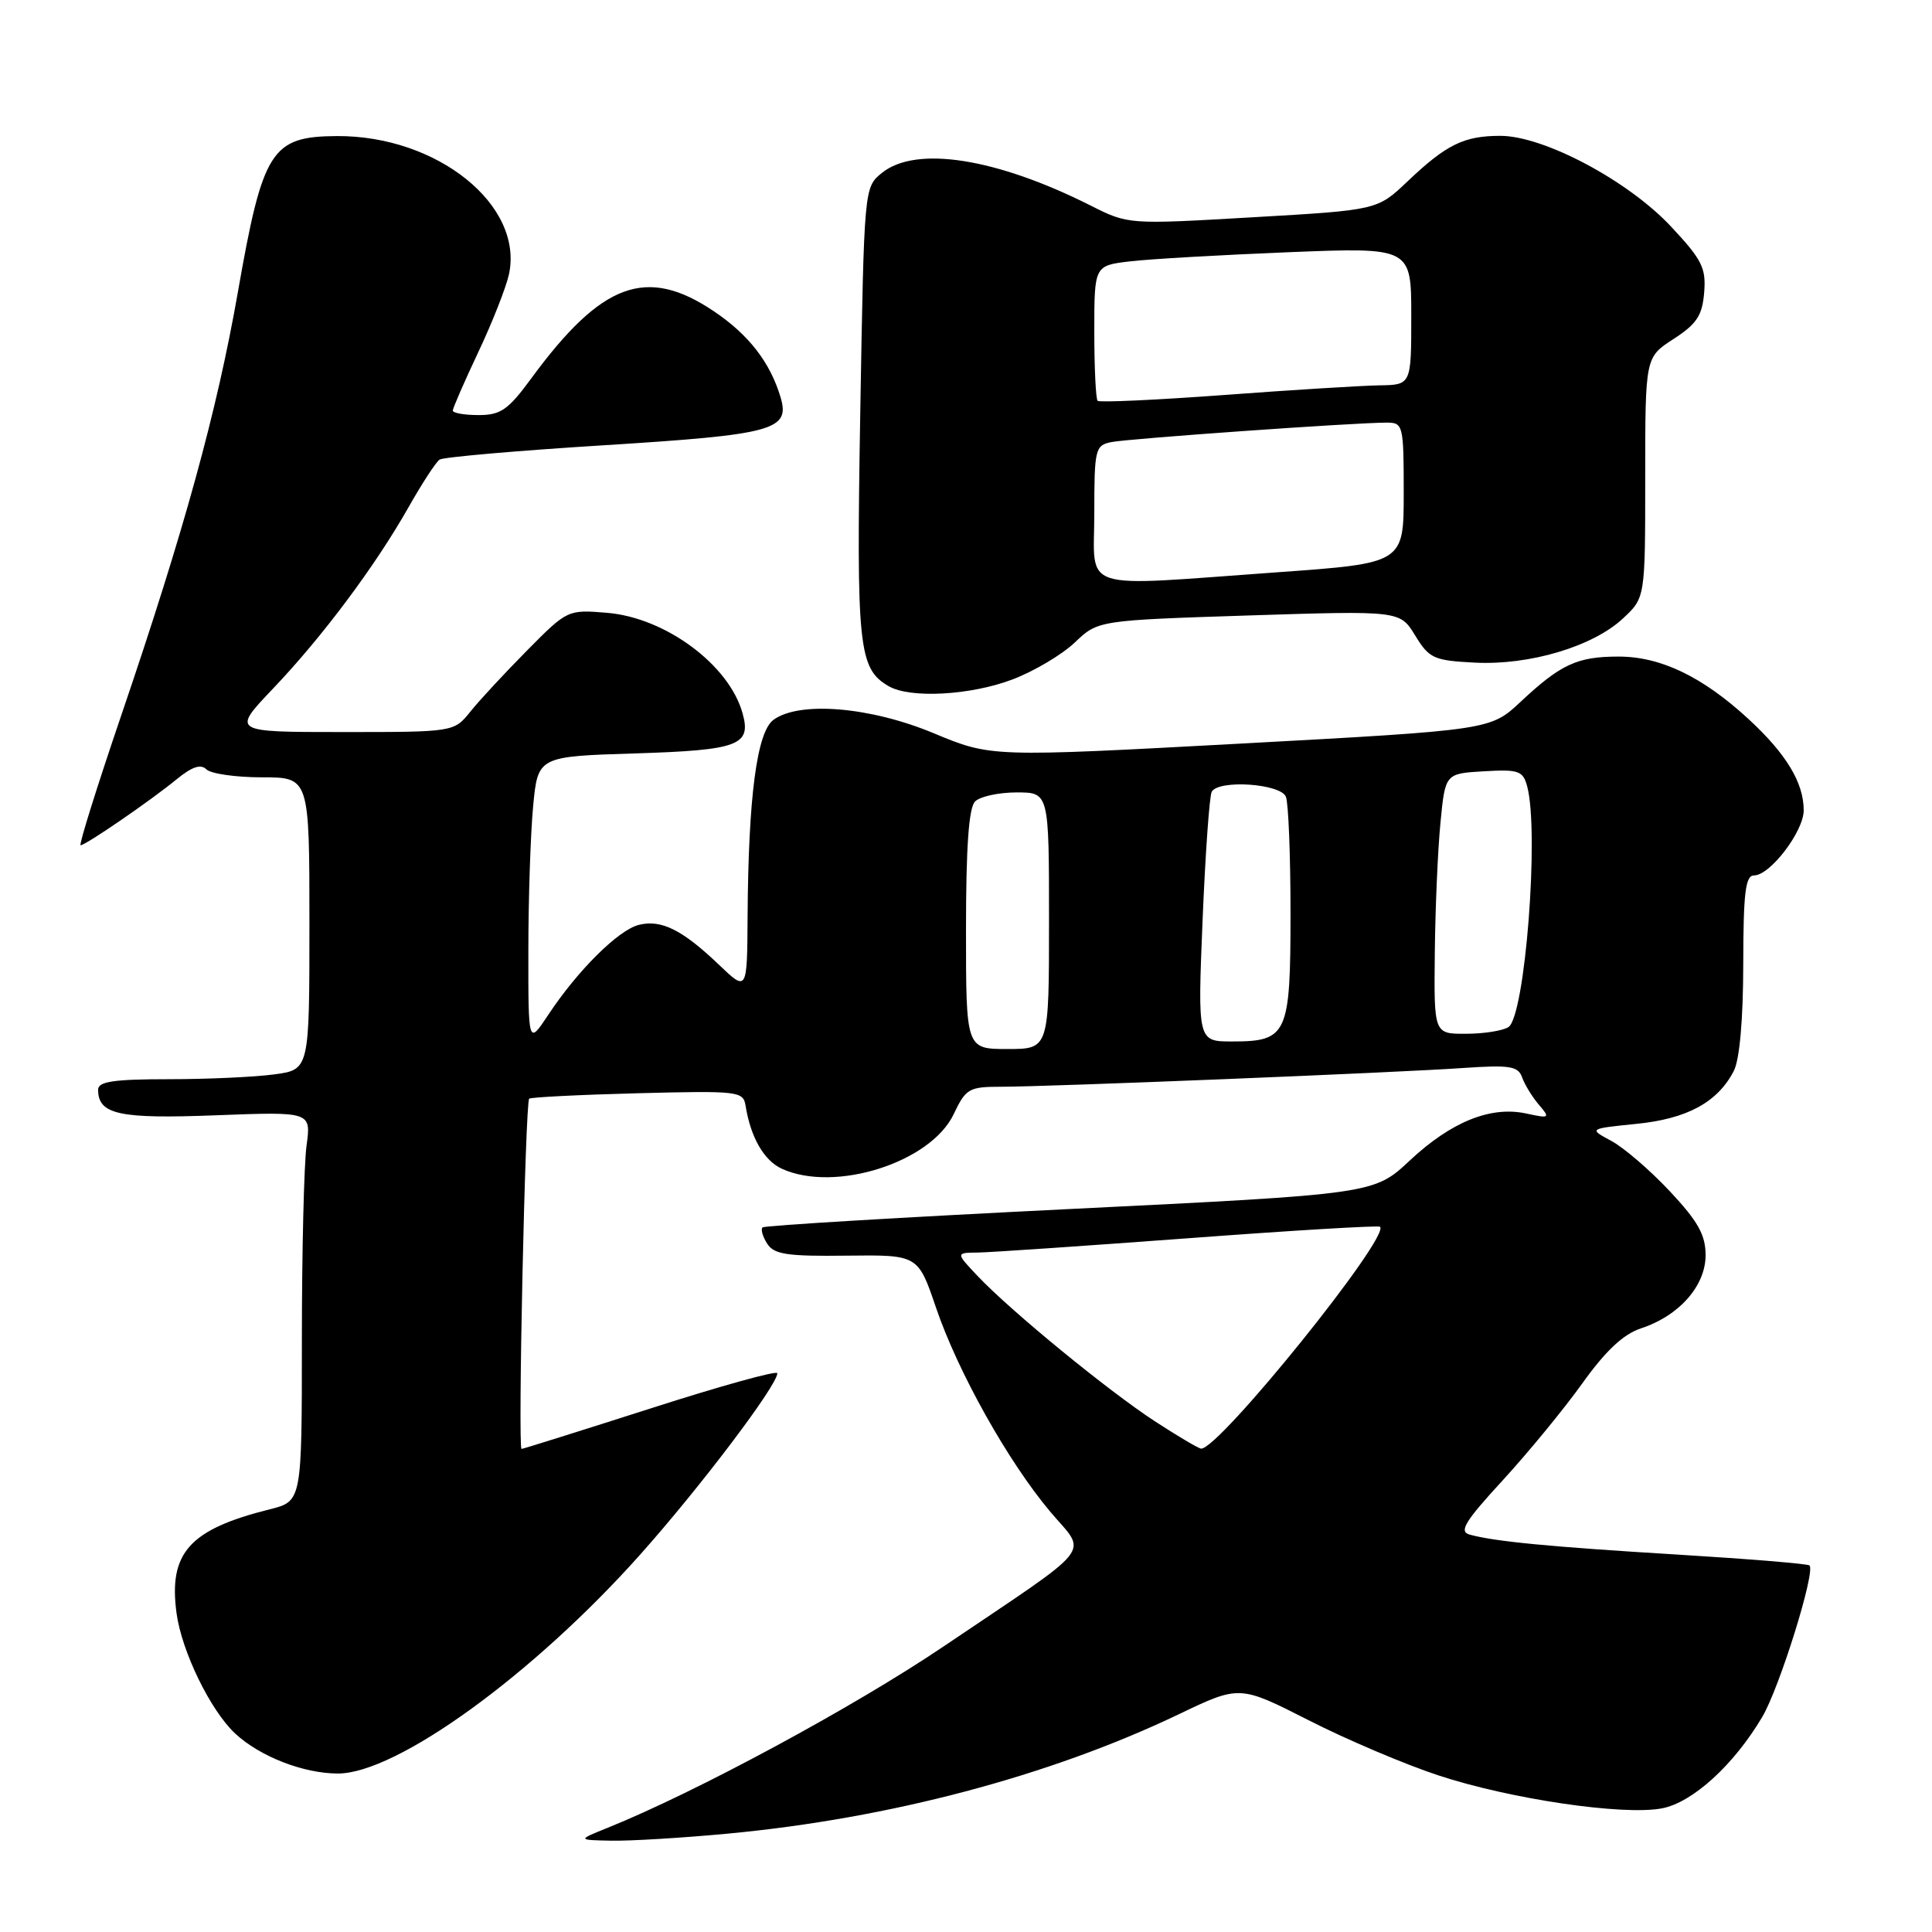 <?xml version="1.0" encoding="UTF-8" standalone="no"?>
<!DOCTYPE svg PUBLIC "-//W3C//DTD SVG 1.1//EN" "http://www.w3.org/Graphics/SVG/1.1/DTD/svg11.dtd" >
<svg xmlns="http://www.w3.org/2000/svg" xmlns:xlink="http://www.w3.org/1999/xlink" version="1.1" viewBox="0 0 256 256">
 <g >
 <path fill="currentColor"
d=" M 96.50 242.96 C 117.86 240.95 139.08 235.33 156.15 227.17 C 164.25 223.29 164.25 223.29 173.38 227.93 C 178.39 230.49 186.14 233.78 190.60 235.25 C 200.10 238.38 215.03 240.59 220.20 239.62 C 224.26 238.86 229.74 233.87 233.51 227.50 C 235.79 223.65 240.59 208.26 239.77 207.43 C 239.55 207.21 231.75 206.57 222.43 206.00 C 205.46 204.97 198.03 204.26 194.73 203.34 C 193.29 202.94 194.09 201.62 199.09 196.18 C 202.47 192.50 207.22 186.72 209.66 183.31 C 212.76 178.98 215.09 176.79 217.45 176.01 C 222.50 174.35 226.00 170.38 226.00 166.32 C 226.00 163.64 225.00 161.84 221.28 157.87 C 218.69 155.10 215.20 152.09 213.53 151.19 C 210.50 149.56 210.50 149.56 216.82 148.92 C 223.56 148.25 227.60 146.05 229.74 141.90 C 230.51 140.40 230.98 135.08 230.99 127.75 C 231.00 118.31 231.28 116.00 232.41 116.00 C 234.55 116.00 239.00 110.17 239.00 107.37 C 239.00 103.71 236.69 99.89 231.68 95.27 C 225.59 89.66 220.05 87.00 214.47 87.00 C 208.99 87.00 206.81 88.01 201.50 92.98 C 197.50 96.73 197.50 96.73 164.41 98.53 C 131.32 100.32 131.32 100.32 123.73 97.16 C 115.31 93.65 105.93 92.87 102.49 95.38 C 100.29 97.00 99.16 105.55 99.06 121.45 C 99.00 131.41 99.00 131.41 95.25 127.82 C 90.41 123.20 87.62 121.81 84.65 122.55 C 81.93 123.23 76.53 128.60 72.64 134.48 C 70.00 138.46 70.00 138.46 70.01 125.98 C 70.01 119.12 70.30 110.51 70.64 106.86 C 71.27 100.23 71.27 100.23 84.19 99.83 C 97.88 99.40 99.59 98.76 98.39 94.50 C 96.60 88.08 88.17 81.84 80.43 81.20 C 75.23 80.77 75.17 80.80 69.85 86.18 C 66.91 89.15 63.52 92.80 62.33 94.29 C 60.15 97.00 60.15 97.00 45.42 97.00 C 30.70 97.00 30.70 97.00 36.17 91.25 C 42.72 84.38 49.71 75.02 54.14 67.20 C 55.91 64.07 57.76 61.23 58.25 60.90 C 58.73 60.57 68.59 59.71 80.15 58.99 C 102.51 57.59 104.72 56.99 103.43 52.64 C 102.05 48.02 99.22 44.36 94.60 41.25 C 85.67 35.24 79.74 37.42 70.41 50.12 C 67.34 54.31 66.35 55.00 63.41 55.00 C 61.54 55.00 60.00 54.73 60.00 54.40 C 60.00 54.08 61.52 50.59 63.38 46.65 C 65.24 42.72 67.06 38.08 67.44 36.35 C 69.41 27.17 57.93 17.95 44.62 18.03 C 35.95 18.09 34.82 19.86 31.51 38.76 C 28.73 54.59 24.40 70.32 16.08 94.75 C 12.85 104.24 10.42 112.00 10.68 112.00 C 11.35 112.00 20.01 106.05 23.39 103.27 C 25.43 101.60 26.60 101.20 27.34 101.94 C 27.92 102.52 31.23 103.00 34.70 103.00 C 41.00 103.00 41.00 103.00 41.00 122.36 C 41.00 141.73 41.00 141.73 36.36 142.36 C 33.81 142.71 27.51 143.00 22.36 143.00 C 15.08 143.00 13.00 143.31 13.00 144.38 C 13.00 147.68 15.77 148.28 28.63 147.78 C 41.23 147.30 41.23 147.30 40.62 151.79 C 40.28 154.26 40.00 165.87 40.00 177.60 C 40.00 198.92 40.00 198.92 35.75 199.99 C 25.10 202.65 22.32 205.75 23.39 213.74 C 24.07 218.81 27.88 226.64 31.16 229.70 C 34.44 232.75 40.21 235.00 44.78 235.00 C 52.56 235.00 70.64 221.90 84.82 206.00 C 92.80 197.05 103.00 183.56 103.00 181.96 C 103.00 181.56 95.46 183.65 86.25 186.61 C 77.04 189.56 69.32 191.98 69.11 191.99 C 68.60 192.00 69.60 146.05 70.12 145.58 C 70.33 145.39 76.79 145.06 84.48 144.86 C 97.84 144.52 98.48 144.59 98.79 146.50 C 99.47 150.73 101.23 153.78 103.61 154.87 C 110.64 158.07 123.33 154.03 126.37 147.63 C 127.98 144.24 128.39 144.00 132.66 144.00 C 138.97 144.00 184.89 142.14 193.79 141.52 C 200.08 141.09 201.15 141.26 201.69 142.76 C 202.03 143.72 203.02 145.34 203.90 146.37 C 205.43 148.16 205.35 148.22 202.25 147.55 C 197.54 146.52 192.31 148.63 186.83 153.75 C 182.06 158.22 182.06 158.22 141.78 160.20 C 119.63 161.29 101.29 162.39 101.04 162.64 C 100.78 162.89 101.06 163.86 101.66 164.80 C 102.57 166.22 104.32 166.48 112.20 166.38 C 121.64 166.27 121.64 166.27 124.02 173.25 C 126.91 181.77 133.61 193.73 139.19 200.34 C 144.08 206.14 145.51 204.34 125.00 218.18 C 113.10 226.21 92.23 237.47 80.50 242.20 C 76.50 243.81 76.50 243.81 81.00 243.90 C 83.47 243.95 90.45 243.53 96.50 242.96 Z  M 134.16 90.03 C 137.01 88.95 140.73 86.74 142.42 85.13 C 145.50 82.20 145.50 82.20 165.50 81.55 C 185.50 80.91 185.50 80.91 187.52 84.21 C 189.38 87.25 189.98 87.52 195.39 87.80 C 202.66 88.18 211.07 85.67 215.06 81.94 C 218.00 79.20 218.00 79.20 218.00 63.27 C 218.00 47.34 218.00 47.34 221.75 44.92 C 224.82 42.93 225.56 41.82 225.81 38.77 C 226.08 35.51 225.53 34.41 221.42 30.02 C 215.73 23.93 204.56 18.00 198.80 18.00 C 193.98 18.00 191.65 19.14 186.50 24.04 C 182.50 27.84 182.50 27.84 166.00 28.79 C 149.50 29.75 149.50 29.75 144.52 27.24 C 131.99 20.93 121.36 19.27 116.86 22.91 C 114.50 24.82 114.50 24.82 113.99 54.66 C 113.46 85.84 113.75 88.59 117.75 90.92 C 120.60 92.58 128.60 92.14 134.16 90.03 Z  M 153.00 188.31 C 146.80 184.26 133.99 173.77 129.56 169.10 C 126.63 166.00 126.63 166.00 129.56 165.97 C 131.18 165.95 143.75 165.09 157.50 164.07 C 171.25 163.04 182.66 162.36 182.86 162.55 C 184.25 163.87 161.46 192.13 159.15 191.95 C 158.79 191.92 156.03 190.28 153.00 188.31 Z  M 128.00 123.20 C 128.00 112.24 128.37 107.03 129.20 106.20 C 129.86 105.54 132.33 105.00 134.70 105.00 C 139.00 105.00 139.00 105.00 139.00 122.00 C 139.00 139.00 139.00 139.00 133.50 139.00 C 128.00 139.00 128.00 139.00 128.00 123.20 Z  M 159.35 121.89 C 159.72 113.03 160.26 105.38 160.57 104.89 C 161.57 103.27 169.73 103.85 170.39 105.58 C 170.73 106.45 171.00 113.39 171.00 121.01 C 171.00 137.10 170.59 138.00 163.27 138.00 C 158.69 138.00 158.69 138.00 159.35 121.89 Z  M 190.12 126.25 C 190.18 120.34 190.52 112.58 190.87 109.00 C 191.50 102.50 191.50 102.50 196.62 102.20 C 201.24 101.93 201.80 102.13 202.36 104.20 C 203.98 110.27 202.08 134.70 199.87 136.10 C 199.12 136.58 196.59 136.98 194.25 136.98 C 190.00 137.00 190.00 137.00 190.12 126.25 Z  M 145.00 68.02 C 145.00 59.51 145.12 59.01 147.25 58.58 C 149.52 58.12 179.59 55.99 183.75 56.00 C 185.92 56.00 186.00 56.32 186.00 65.31 C 186.00 74.63 186.00 74.63 169.25 75.83 C 142.51 77.74 145.00 78.54 145.00 68.02 Z  M 145.44 53.11 C 145.20 52.87 145.00 48.73 145.00 43.93 C 145.00 35.19 145.00 35.19 149.75 34.63 C 152.36 34.32 161.81 33.78 170.75 33.42 C 187.00 32.77 187.00 32.77 187.00 41.89 C 187.00 51.00 187.00 51.00 182.75 51.06 C 180.41 51.10 171.16 51.67 162.19 52.34 C 153.22 53.00 145.68 53.35 145.44 53.11 Z "/>
</g>
</svg>